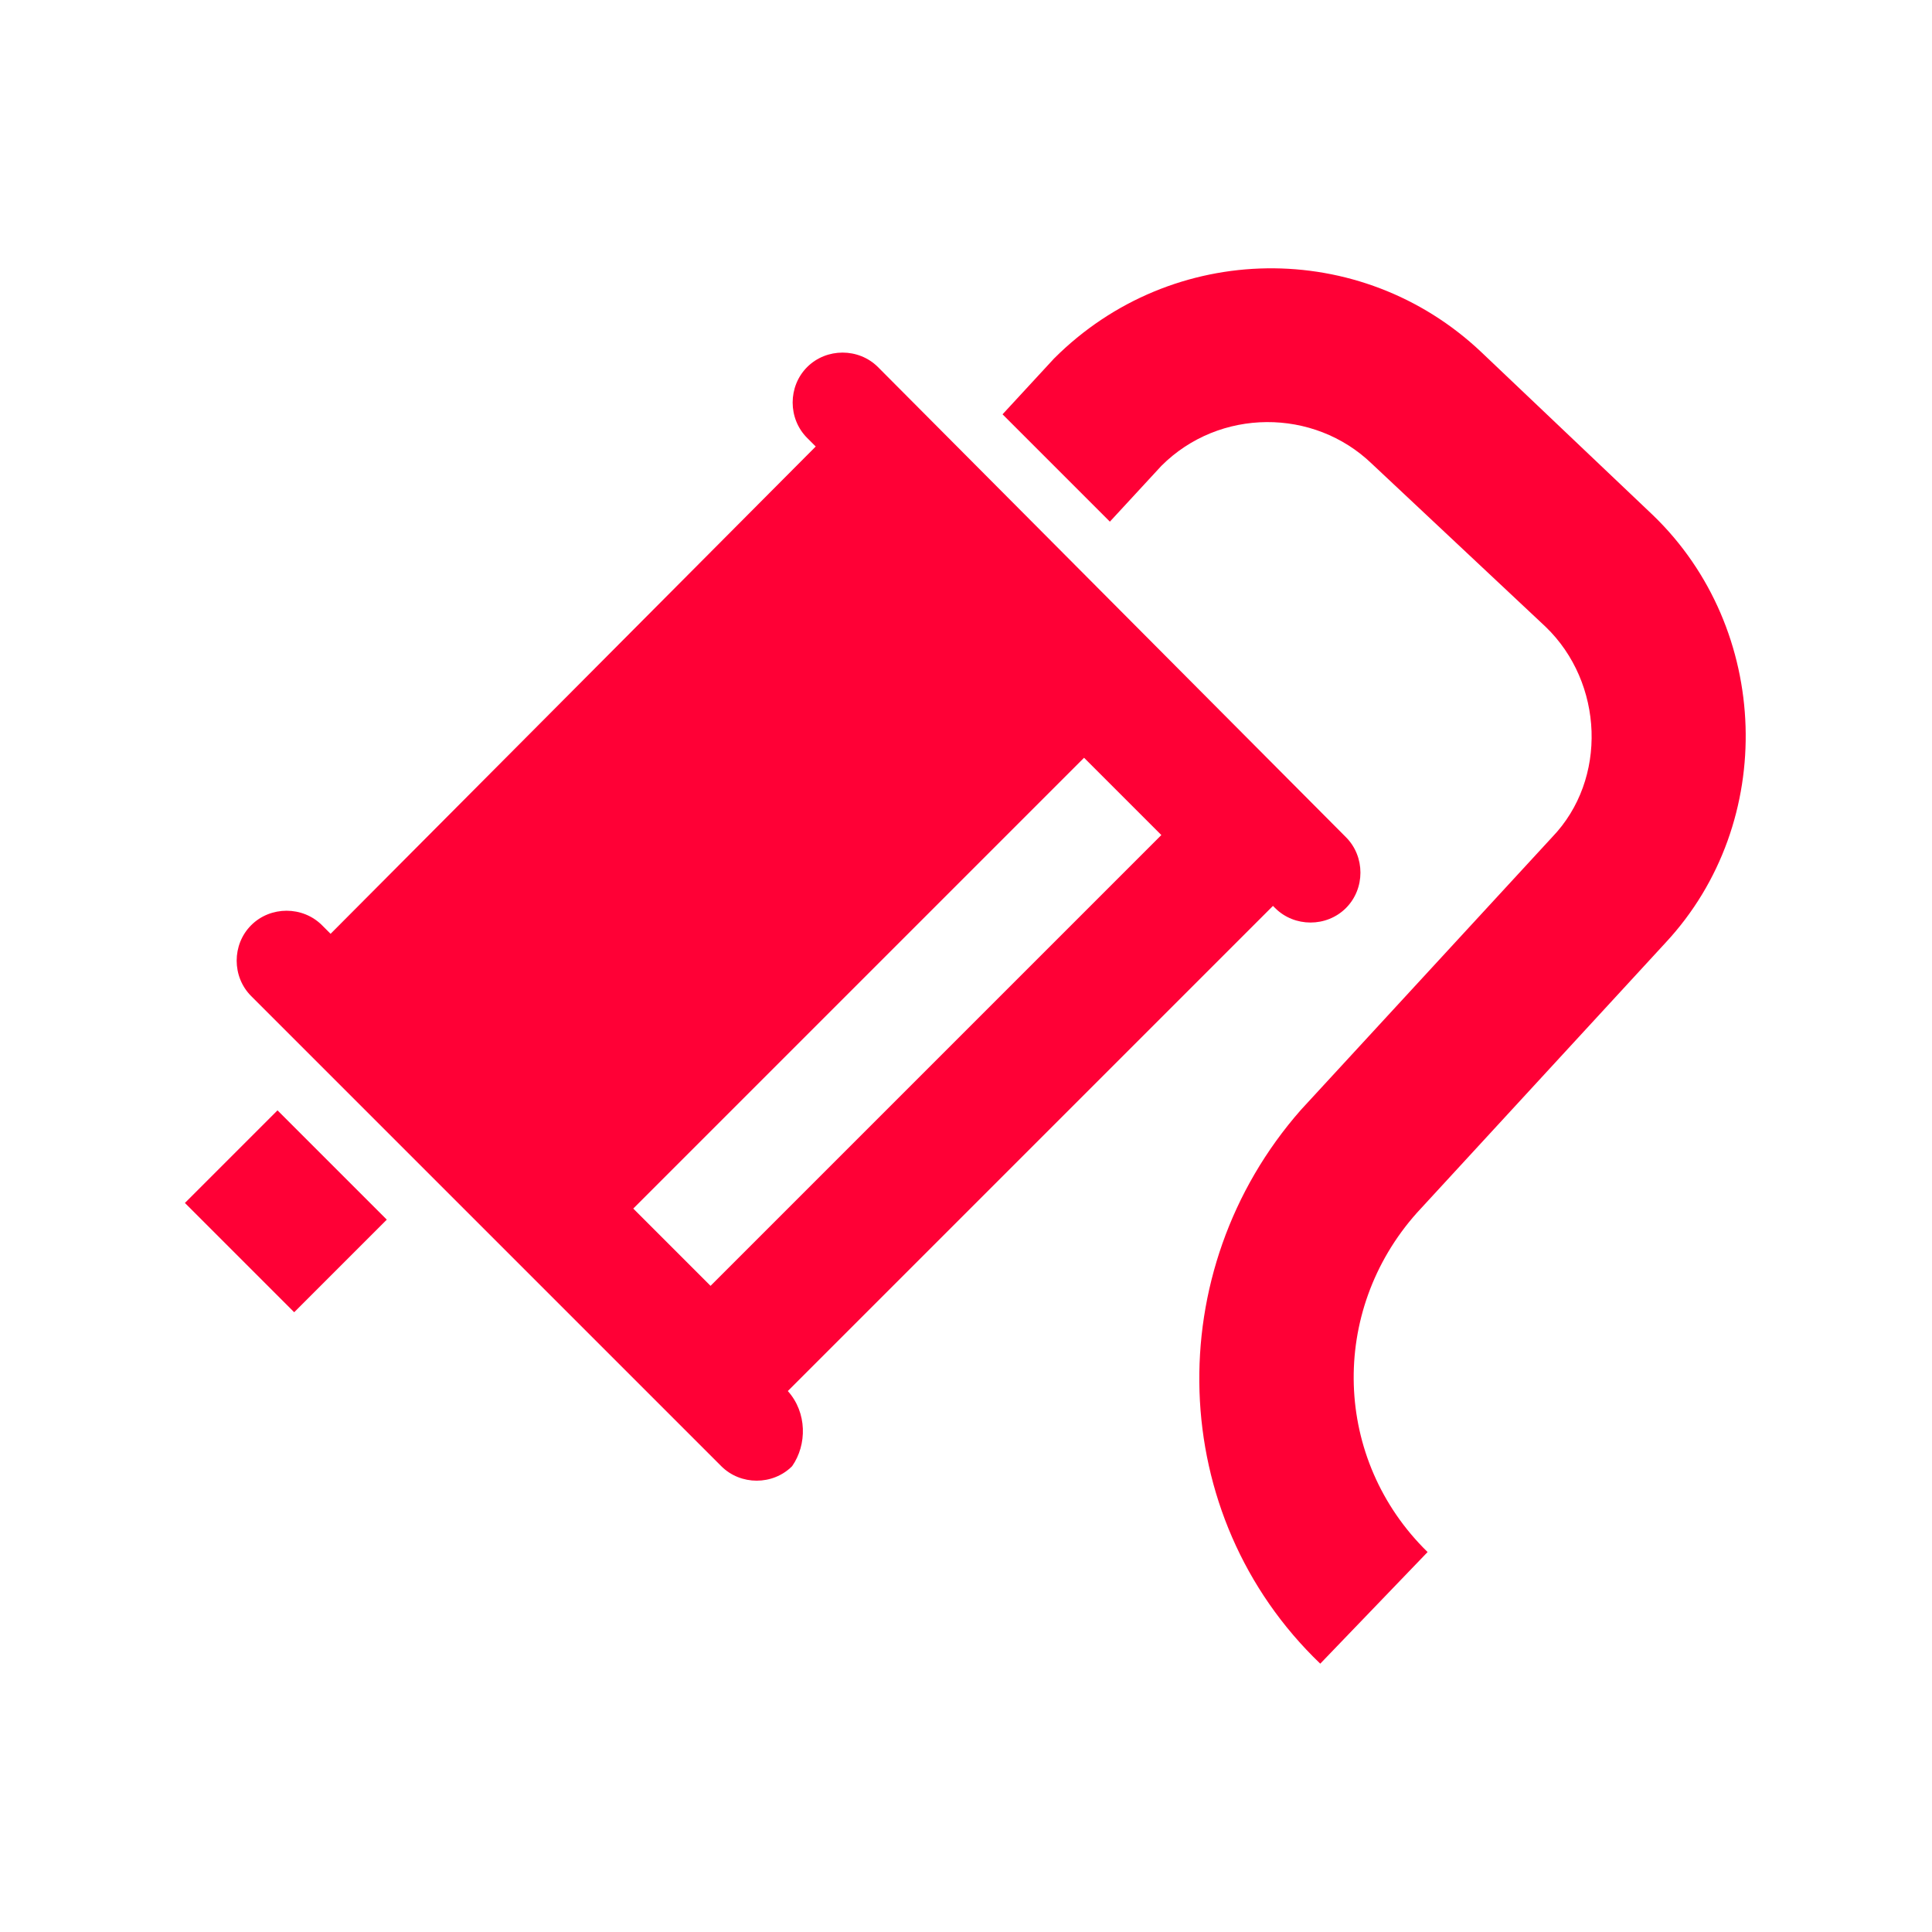 <?xml version="1.0" encoding="UTF-8"?>
<svg width="1200pt" height="1200pt" version="1.1" viewBox="0 0 1200 1200" xmlns="http://www.w3.org/2000/svg">
 <g fill="#ff0036">
  <path d="m172.36 689.66 67.883 67.883-57.512 57.512-67.883-67.883z"/>
  <path d="m1034.7 585.33c69.332-74.668 65.332-194.67-8-265.33l-106.67-101.33c-74.668-70.668-192-69.332-265.33 4l-32 34.668 66.668 66.668 32-34.668c36-36 94.668-36 130.67-1.332l108 101.33c36 34.668 38.668 94.668 4 130.67l-156 169.33c-88 100-84 252 12 344l66.668-69.332c-58.668-57.332-61.336-149.33-6.668-210.67z"/>
  <path d="m489.33 864 301.33-301.33 1.332 1.332c12 12 32 12 44 0s12-32 0-44l-290.66-292c-12-12-32-12-44 0s-12 32 0 44l5.332 5.332-301.33 302.67-5.332-5.332c-12-12-32-12-44 0s-12 32 0 44l292 292c12 12 32 12 44 0 9.332-13.336 9.332-33.336-2.668-46.668zm-48-65.332-48-48 280-280 48 48z"/>
 </g>
</svg>
